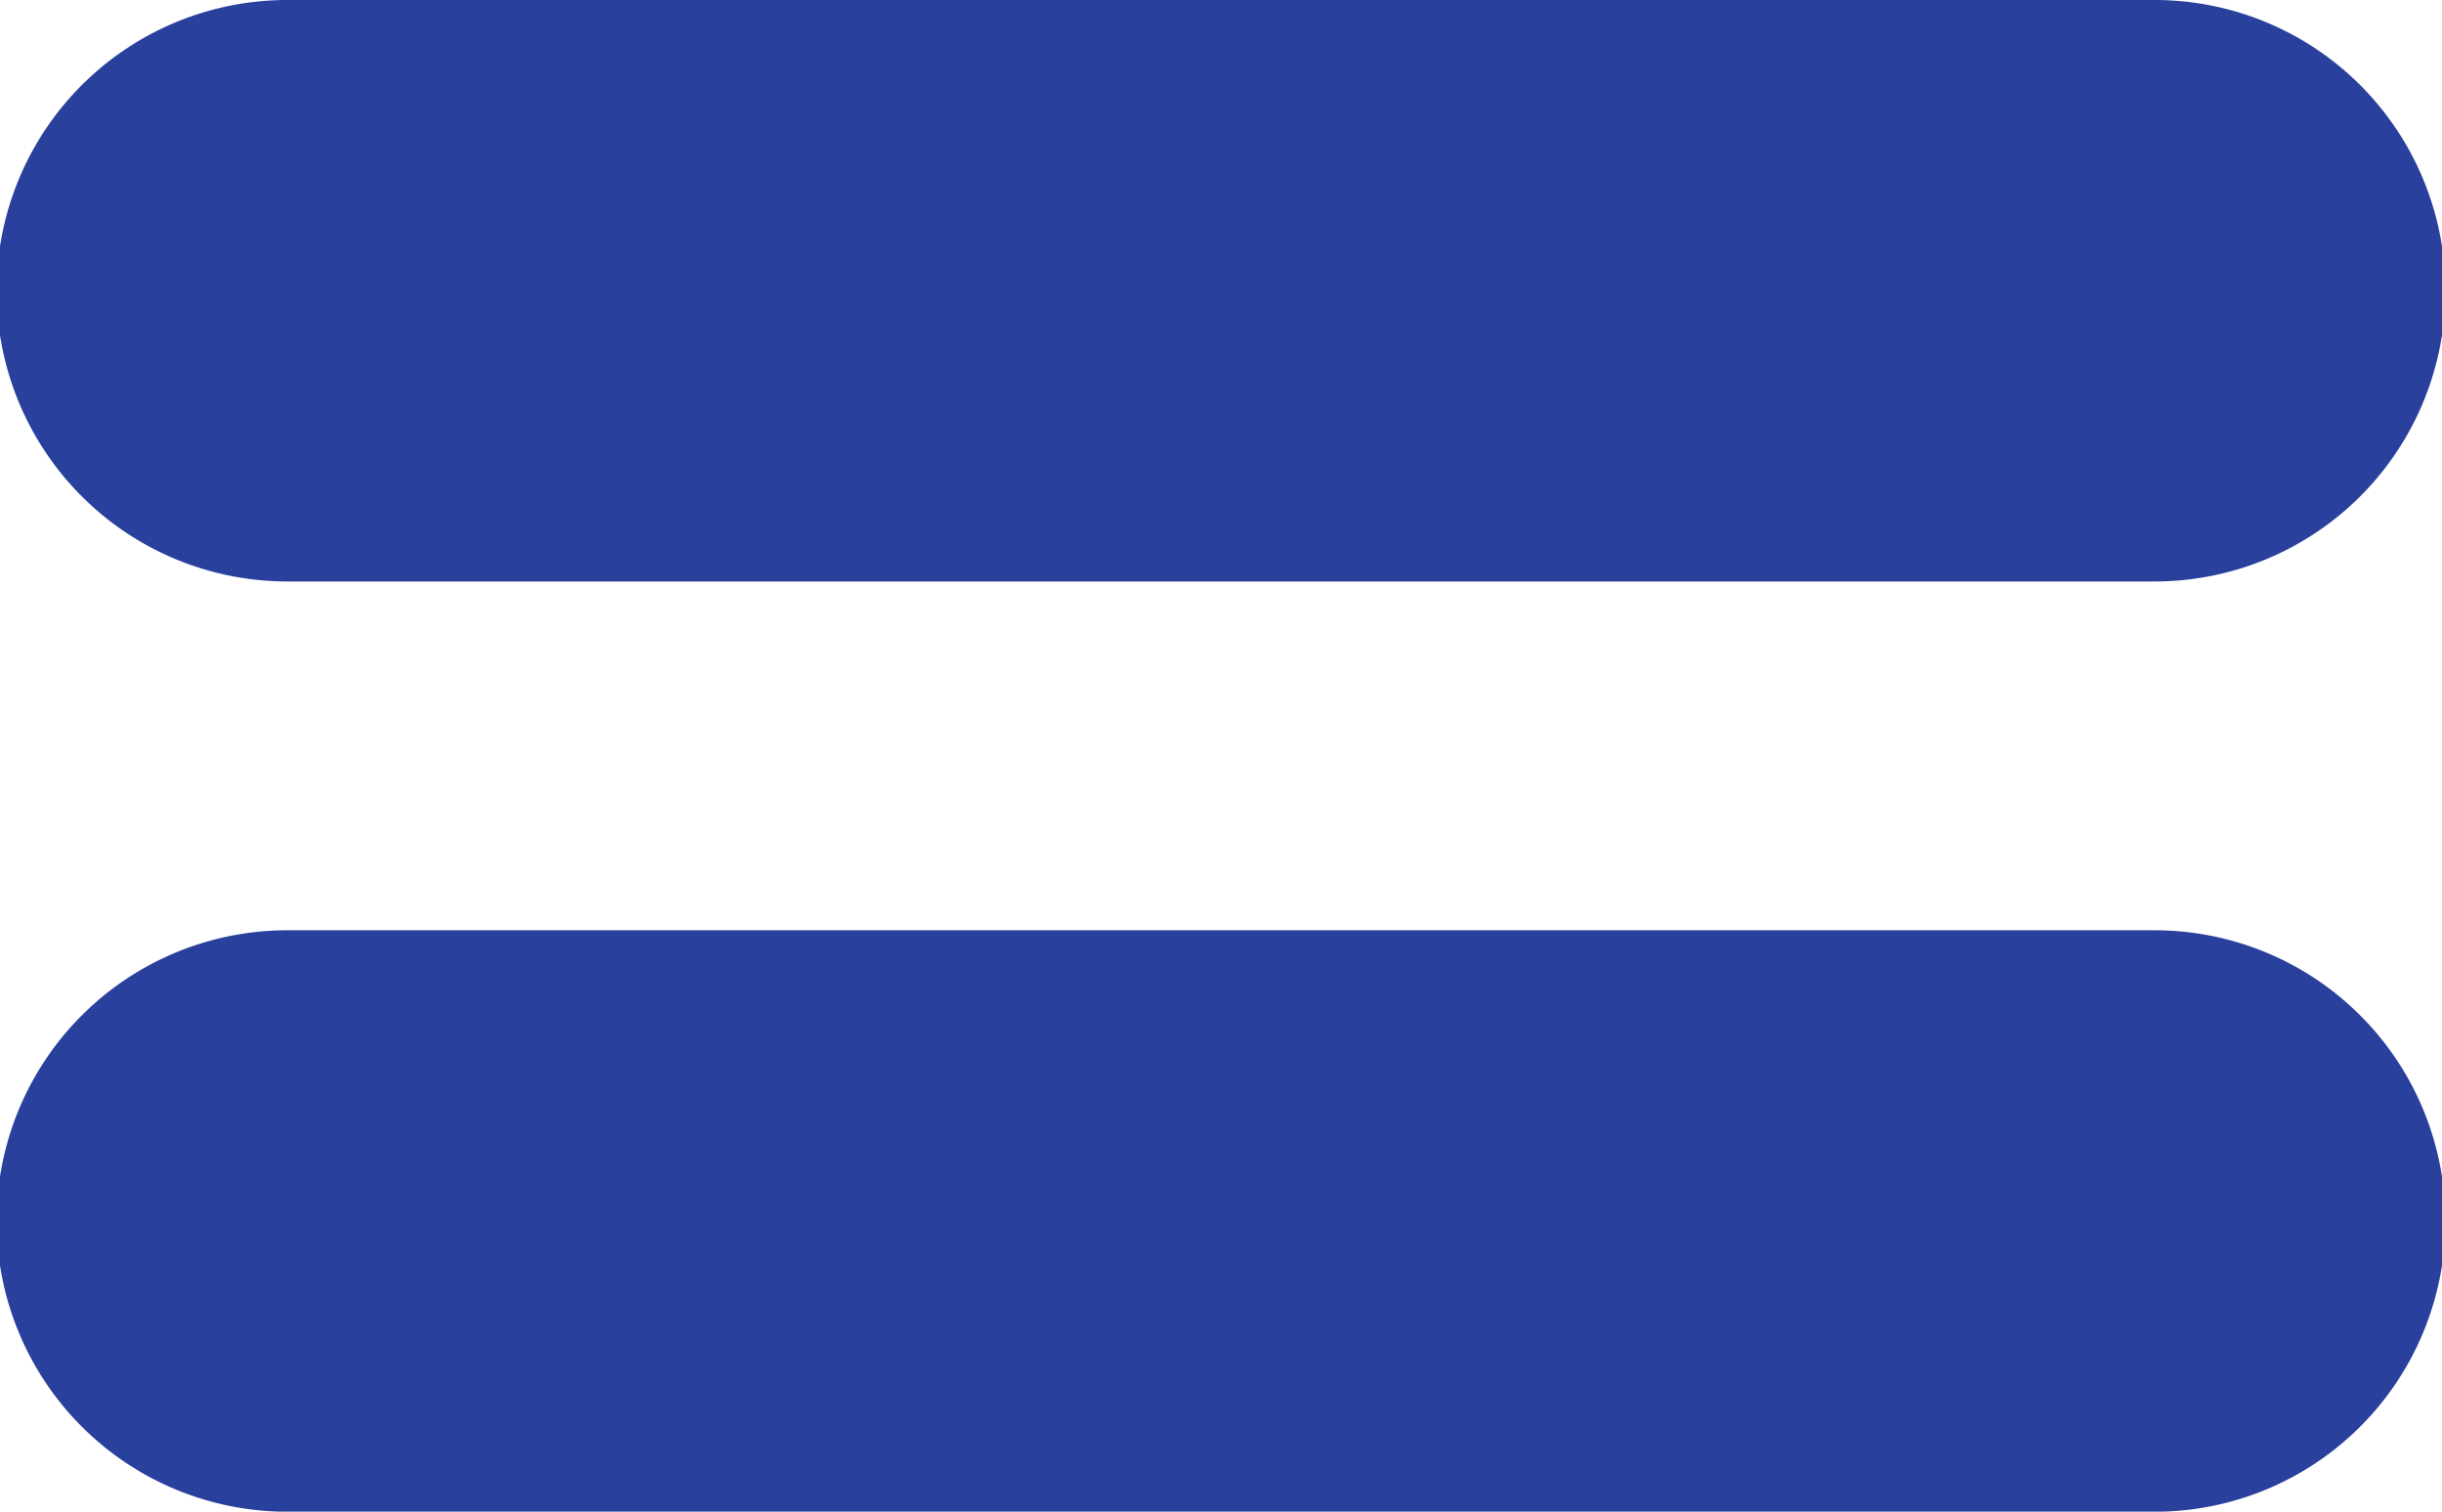 <svg xmlns="http://www.w3.org/2000/svg" width="15.366" height="9.512" viewBox="0 0 15.366 9.512"><defs><style>.a{fill:#29409d;}</style></defs><g transform="translate(0 -8)"><path class="a" d="M1.808,11.659H13.558a1.829,1.829,0,0,0,0-3.659H1.808a1.829,1.829,0,0,0,0,3.659Z" transform="translate(0)"/><path class="a" d="M13.558,24H1.808a1.829,1.829,0,0,0,0,3.659H13.558a1.829,1.829,0,0,0,0-3.659Z" transform="translate(0 -10.146)"/></g></svg>